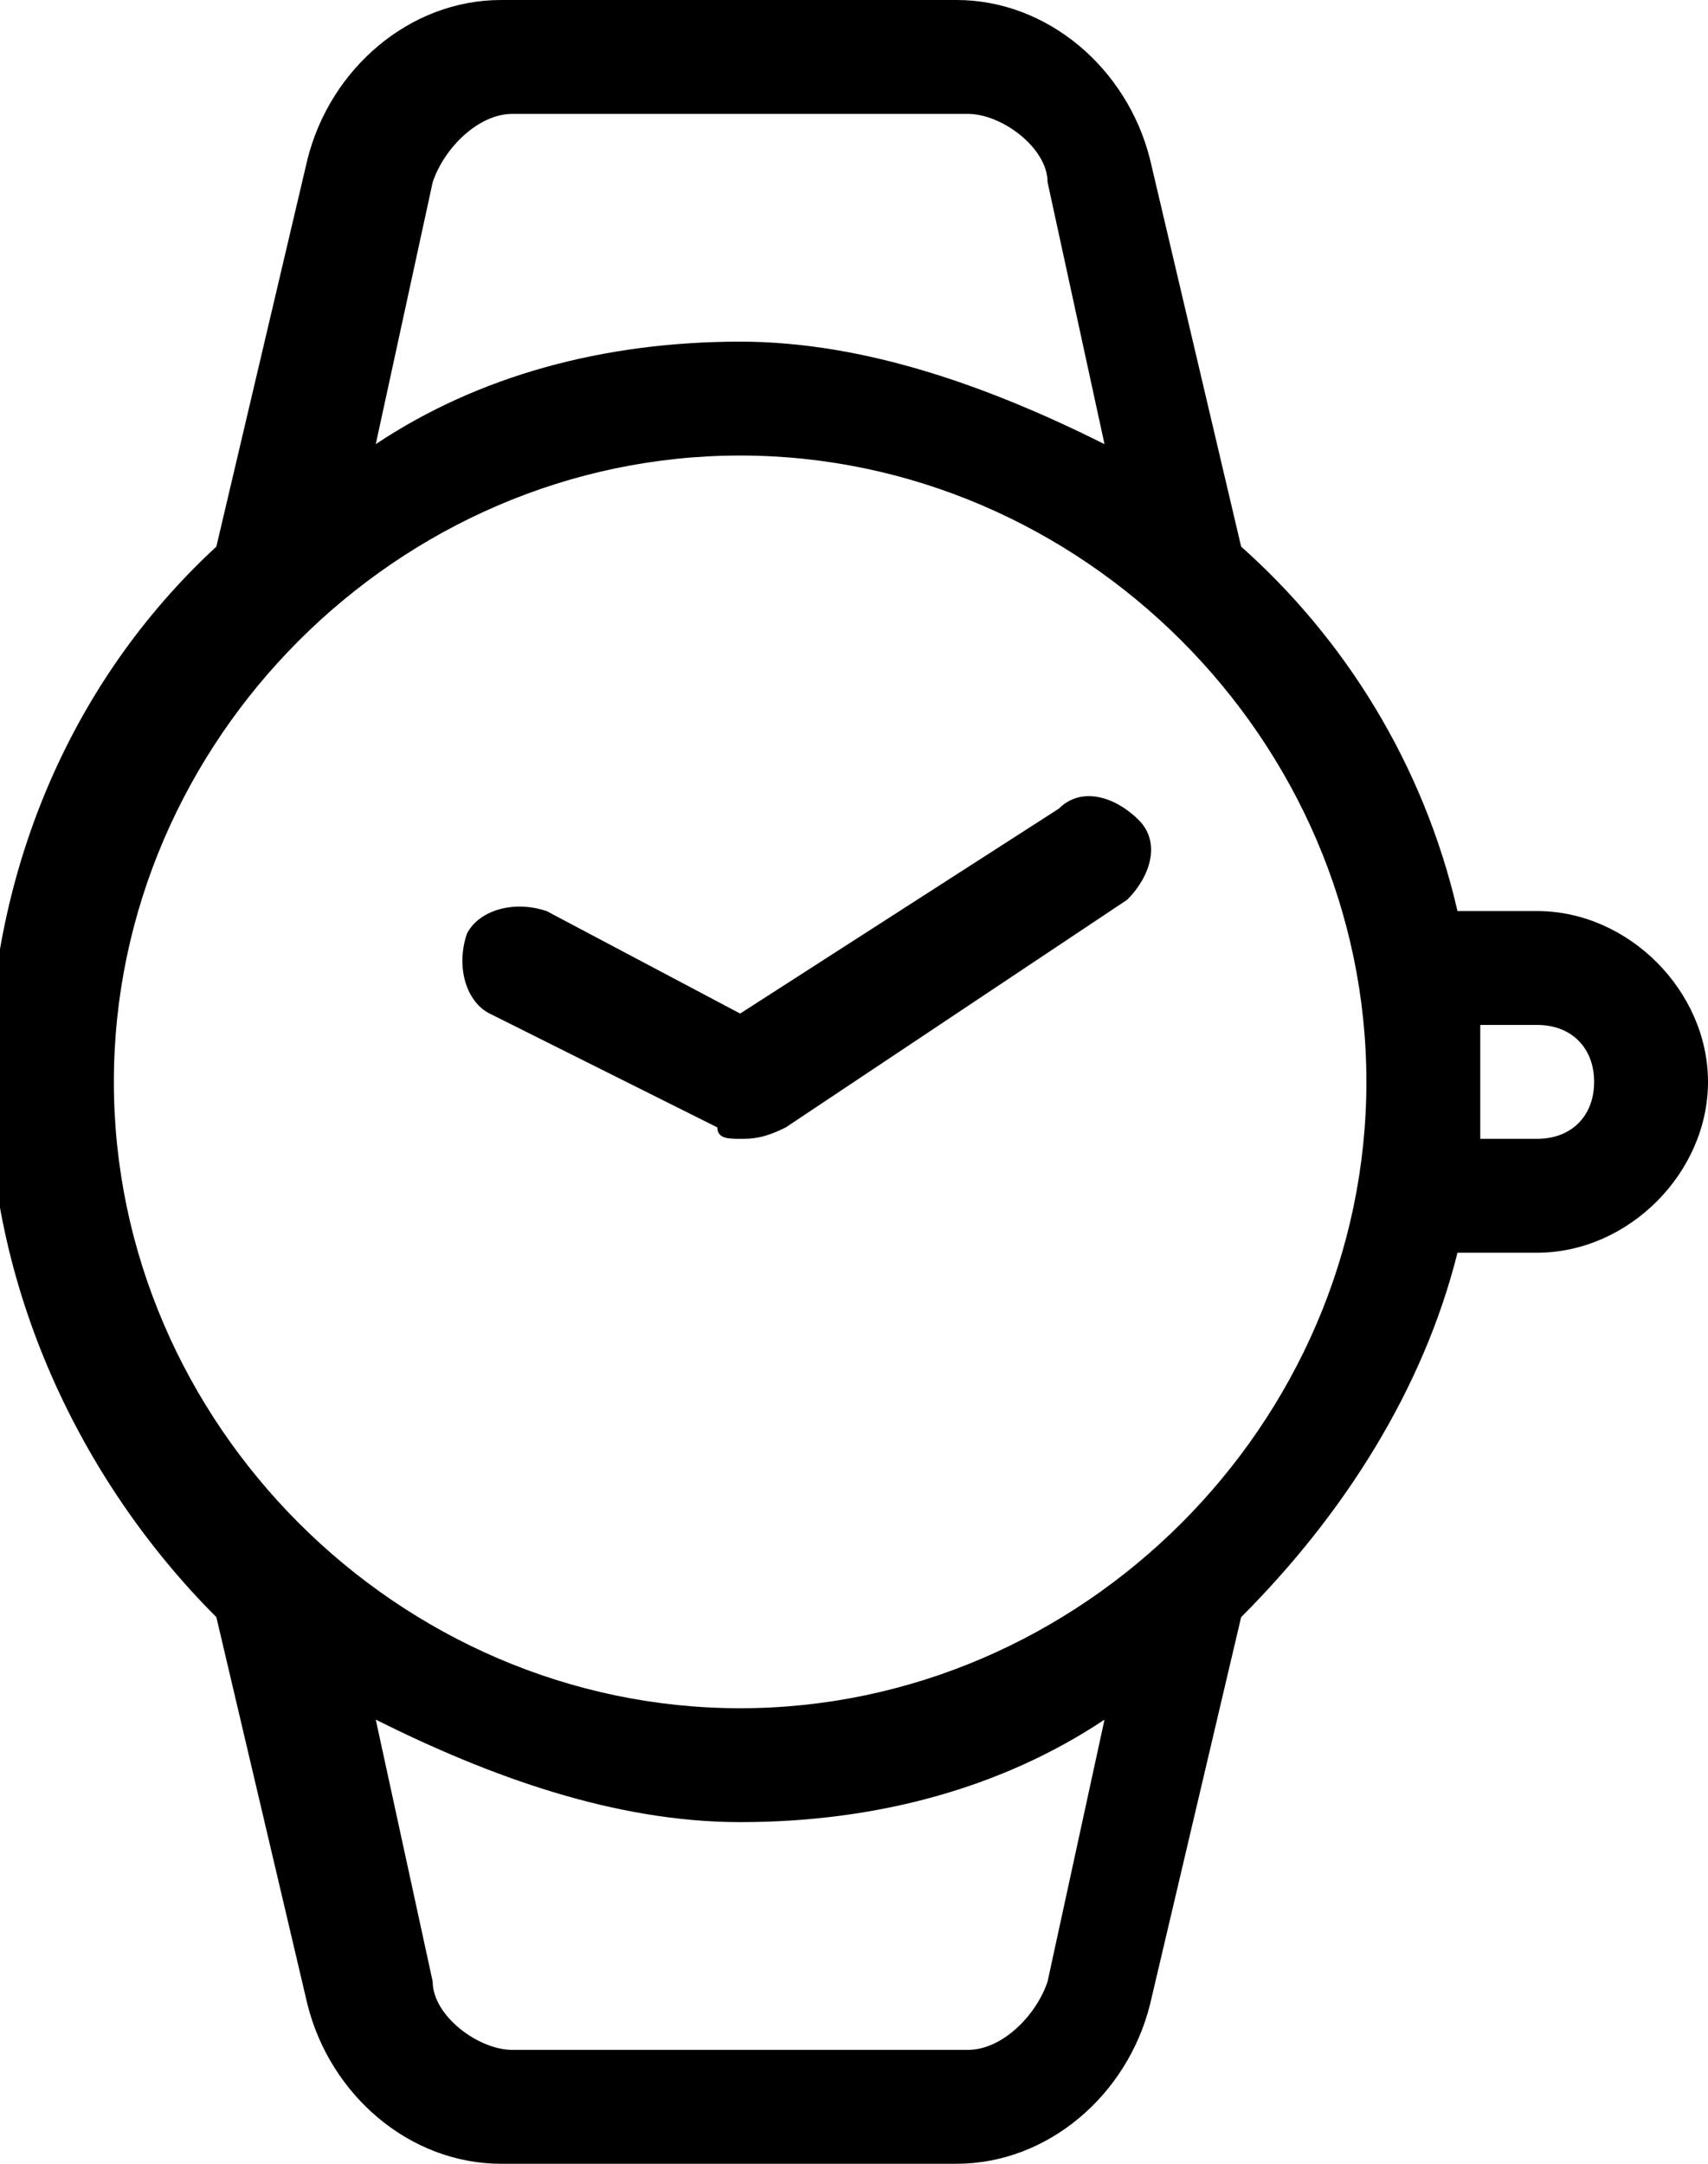 <?xml version="1.0" encoding="utf-8"?>
<!-- Generator: Adobe Illustrator 21.1.0, SVG Export Plug-In . SVG Version: 6.00 Build 0)  -->
<svg version="1.1" id="Layer_1" xmlns="http://www.w3.org/2000/svg" xmlns:xlink="http://www.w3.org/1999/xlink" x="0px" y="0px"
	 viewBox="0 0 15 19" style="enable-background:new 0 0 15 19;" xml:space="preserve">
<g transform="translate(120 2120)">
	<path d="M-106.5-2112h-0.7c-0.3-1.3-1-2.4-1.9-3.2l-0.8-3.4c-0.2-0.8-0.9-1.4-1.7-1.4h-4c-0.8,0-1.5,0.6-1.7,1.4l-0.8,3.4
		c-1.3,1.2-2,2.9-2,4.7s0.8,3.5,2,4.7l0.8,3.4c0.2,0.8,0.9,1.4,1.7,1.4h4c0.8,0,1.5-0.6,1.7-1.4l0.8-3.4c0.9-0.9,1.6-2,1.9-3.2h0.7
		c0.8,0,1.5-0.7,1.5-1.5S-105.7-2112-106.5-2112z M-116.2-2118.4c0.1-0.3,0.4-0.6,0.7-0.6h4c0.3,0,0.7,0.3,0.7,0.6l0.5,2.3
		c-1-0.5-2.1-0.9-3.2-0.9c-1.2,0-2.3,0.3-3.2,0.9L-116.2-2118.4z M-110.8-2102.6c-0.1,0.3-0.4,0.6-0.7,0.6h-4
		c-0.3,0-0.7-0.3-0.7-0.6l-0.5-2.3c1,0.5,2.1,0.9,3.2,0.9c1.2,0,2.3-0.3,3.2-0.9L-110.8-2102.6z M-113.5-2105c-3,0-5.5-2.5-5.5-5.5
		s2.5-5.5,5.5-5.5c3,0,5.5,2.5,5.5,5.5S-110.5-2105-113.5-2105z M-106.5-2110h-0.5c0-0.2,0-0.3,0-0.5s0-0.3,0-0.5h0.5
		c0.3,0,0.5,0.2,0.5,0.5S-106.2-2110-106.5-2110z"/>
	<path d="M-113.5-2110c-0.1,0-0.2,0-0.2-0.1l-2-1c-0.2-0.1-0.3-0.4-0.2-0.7c0.1-0.2,0.4-0.3,0.7-0.2l1.7,0.9l2.8-1.8
		c0.2-0.2,0.5-0.1,0.7,0.1c0.2,0.2,0.1,0.5-0.1,0.7l-3,2C-113.3-2110-113.4-2110-113.5-2110L-113.5-2110z"/>
</g>
</svg>
